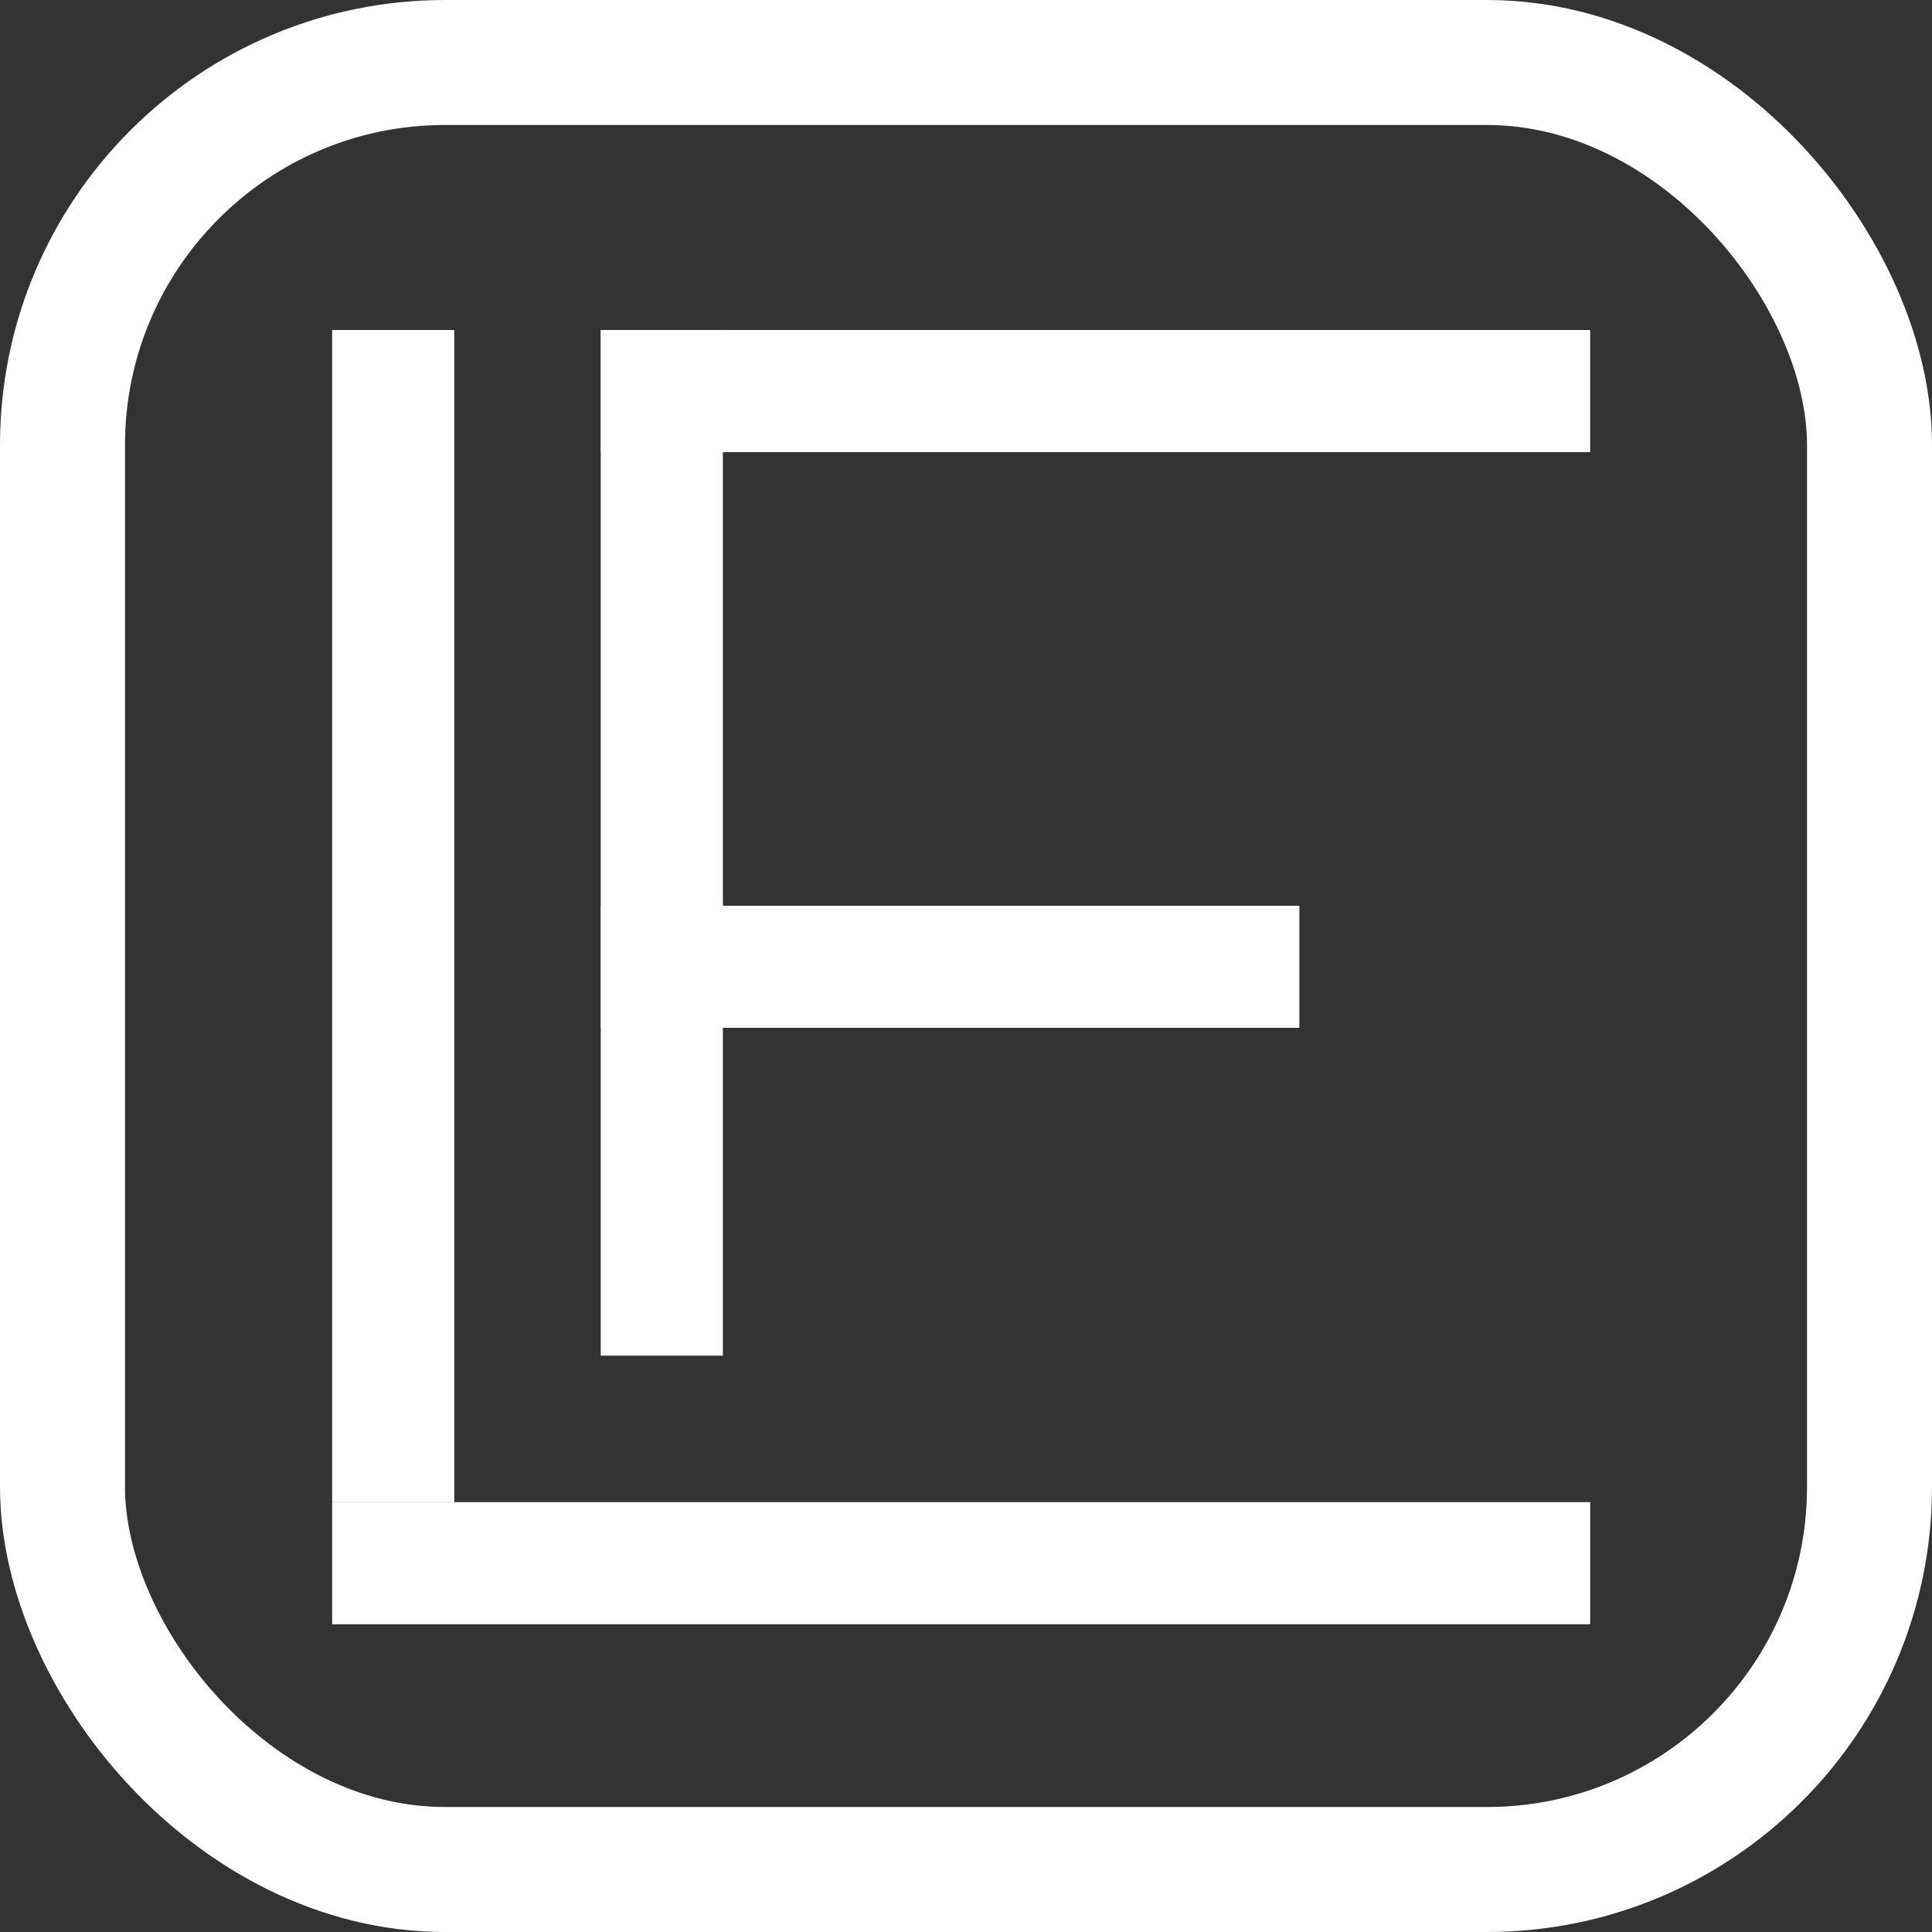 <svg xmlns="http://www.w3.org/2000/svg" viewBox="0 0 912 912"><rect x="0" y="0" width="912" height="912" fill="#333333" stroke="none"/><defs><style>.cls-1{fill:none;stroke:#fff;stroke-miterlimit:10;stroke-width:59px;}.cls-2{fill:#fff;}</style></defs><g id="rounded_rectangle" data-name="rounded rectangle"><rect class="cls-1" x="29.5" y="29.5" width="853" height="853" rx="180.59"/></g><g id="Layer_1" data-name="Layer 1"><rect class="cls-2" x="156.8" y="155.8" width="57.64" height="553.3"/><rect class="cls-2" x="469.9" y="484.99" width="57.64" height="593.84" transform="translate(1235.63 239.19) rotate(90)"/><rect class="cls-2" x="283.59" y="155.8" width="57.64" height="484.14"/><rect class="cls-2" x="283.59" y="155.8" width="467.04" height="57.64"/><rect class="cls-2" x="283.59" y="427.54" width="329.78" height="57.64"/></g></svg>